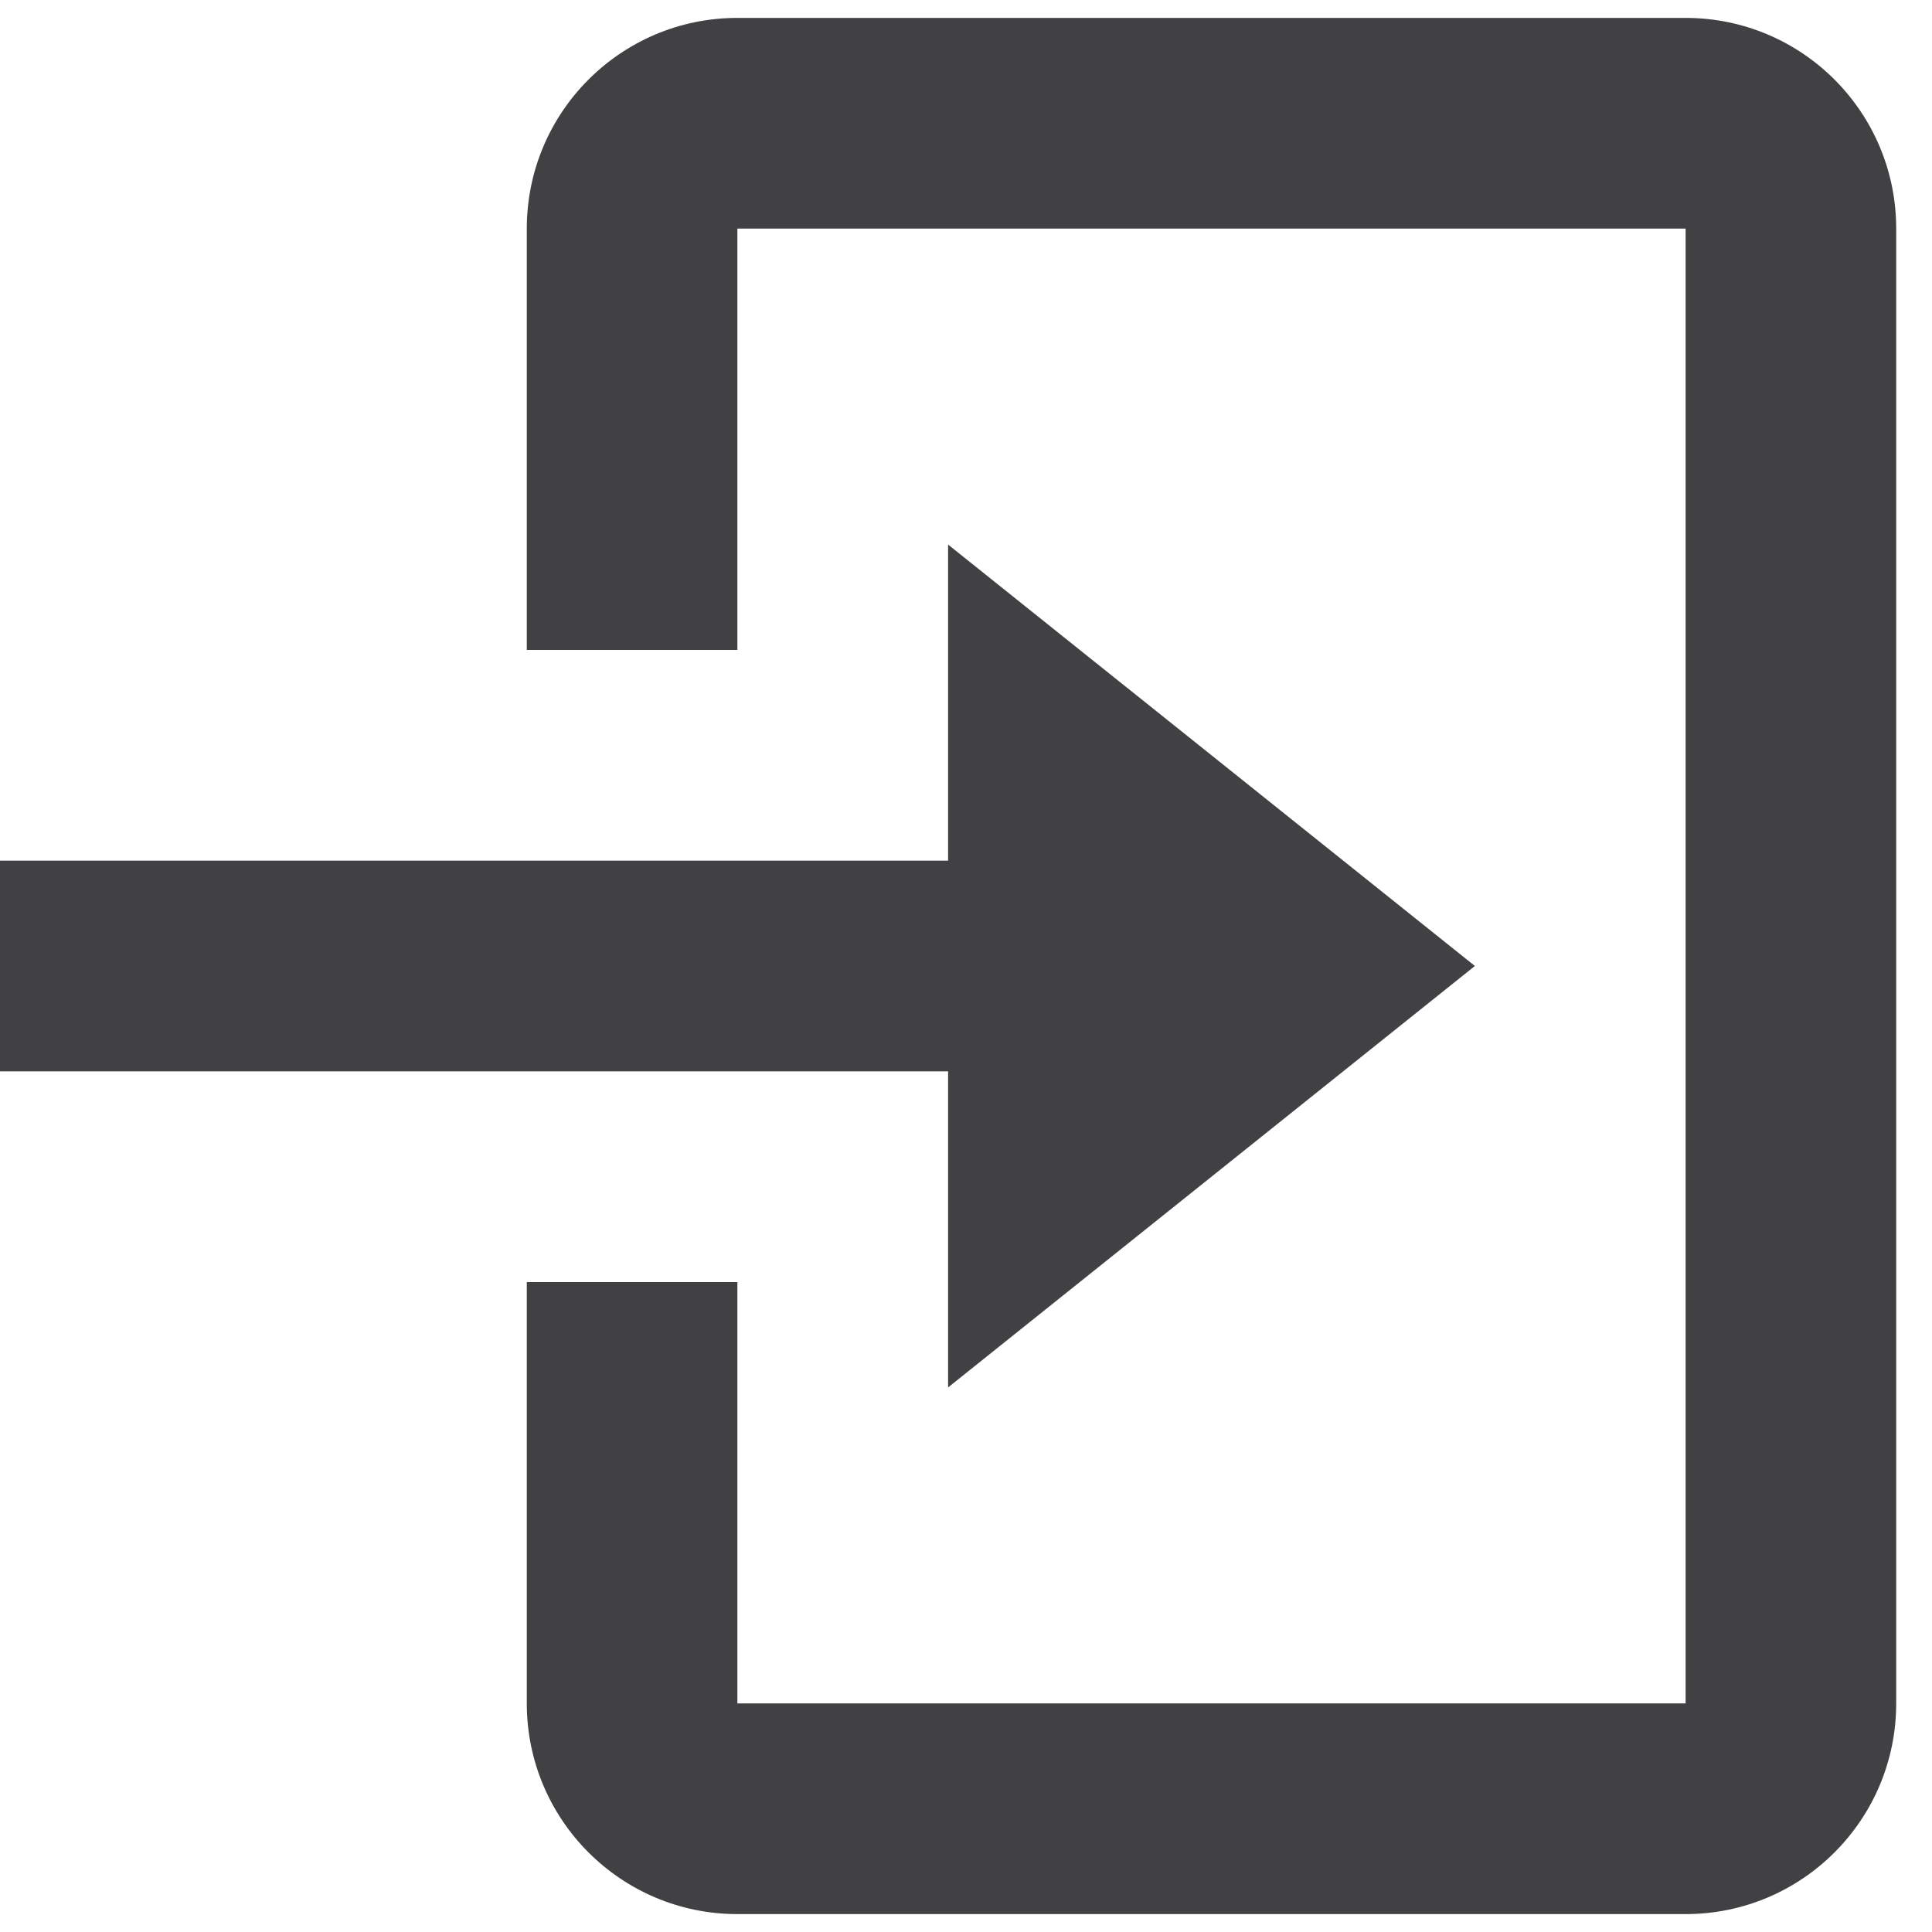 <svg width="15" height="15" viewBox="0 0 15 15" fill="none" xmlns="http://www.w3.org/2000/svg">
<path d="M13.087 14.861H5.725C4.822 14.861 4.09 14.129 4.09 13.225V9.954H5.725V13.225H13.087V1.775H5.725V5.046H4.09V1.775C4.09 0.871 4.822 0.139 5.725 0.139H13.087C13.99 0.139 14.722 0.871 14.722 1.775V13.225C14.722 14.129 13.99 14.861 13.087 14.861ZM7.361 10.772V8.318H0V6.682H7.361V4.228L11.451 7.5L7.361 10.772Z" fill="#414042"/>
</svg>

